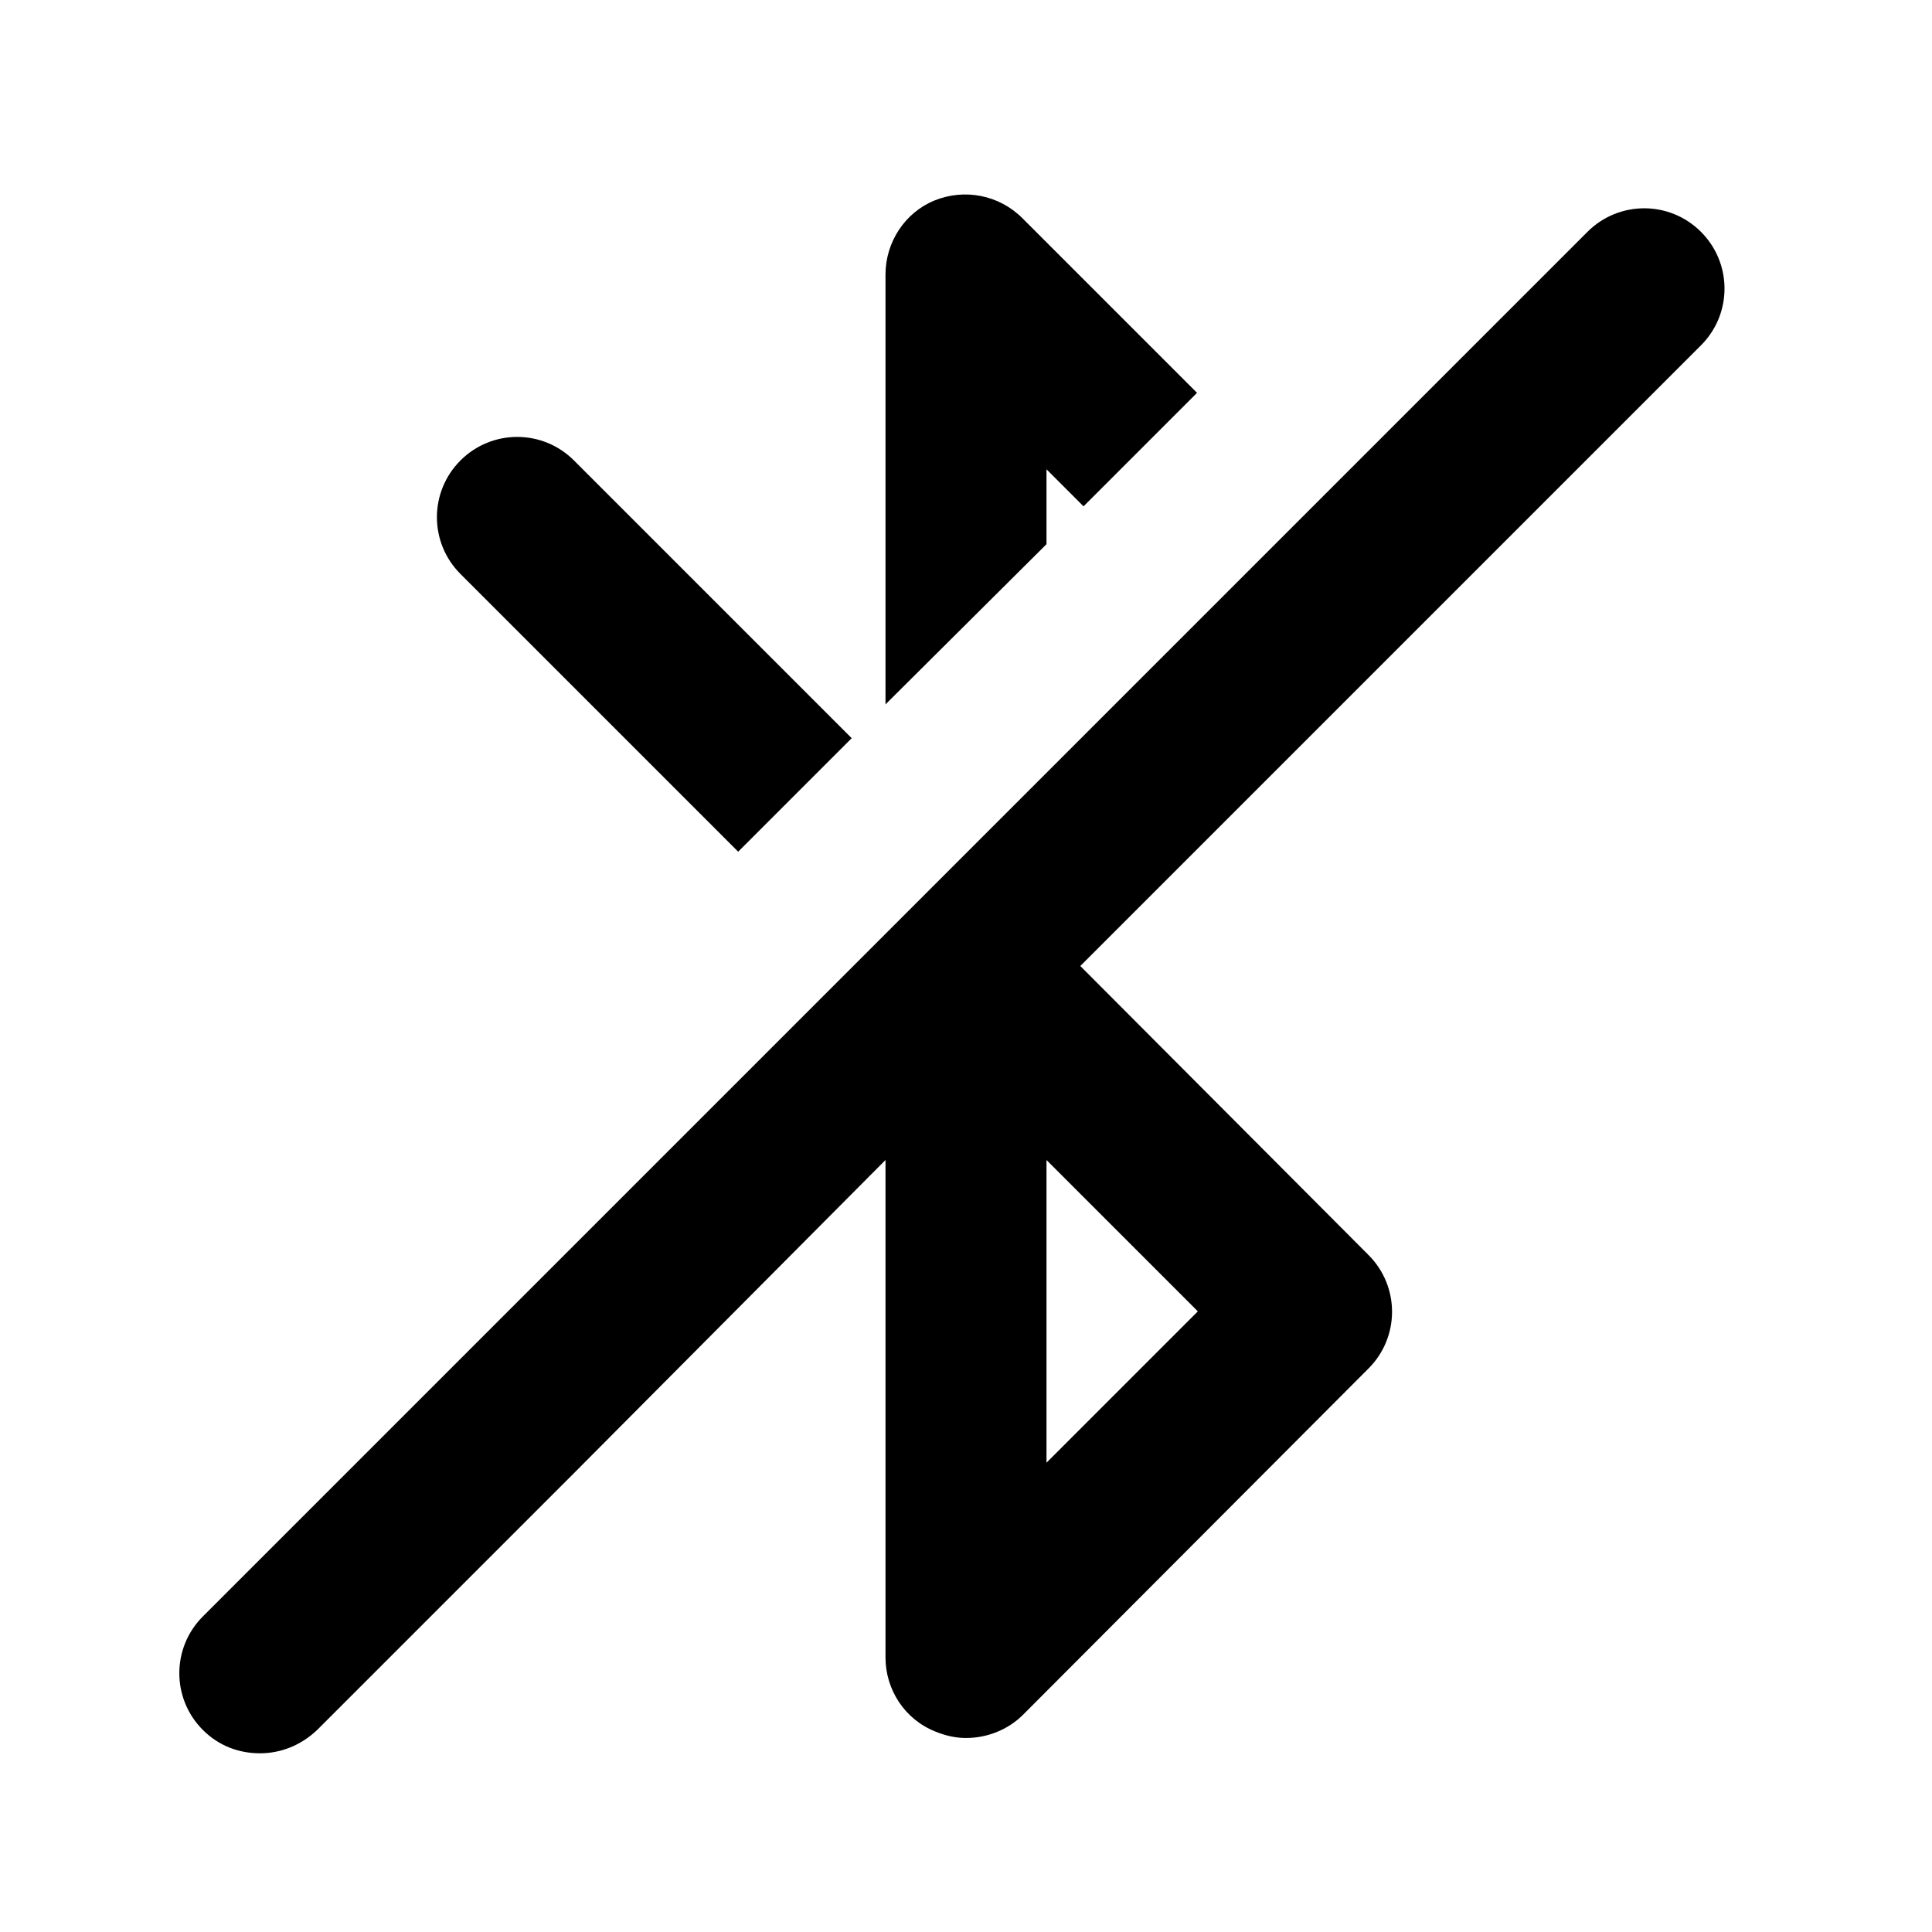 <svg width="24" height="24" viewBox="0 0 24 24" xmlns="http://www.w3.org/2000/svg">
<path d="M9.17 10.58L10.58 9.17L7.13 5.72C6.74 5.33 6.11 5.33 5.72 5.72C5.33 6.11 5.33 6.74 5.72 7.13L9.17 10.58Z"/>
<path d="M13 6.76V5.83L13.46 6.29L14.87 4.88L12.7 2.71C12.41 2.42 11.98 2.34 11.61 2.49C11.24 2.64 11 3.01 11 3.41V8.75L13 6.76Z"/>
<path d="M21.13 4.29C21.52 3.9 21.52 3.27 21.13 2.88C20.74 2.49 20.11 2.49 19.72 2.88L2.52 20.08C2.13 20.47 2.13 21.1 2.52 21.49C2.72 21.69 2.97 21.78 3.23 21.78C3.49 21.78 3.74 21.68 3.94 21.49L7.15 18.28L11 14.41V20.59C11 20.99 11.24 21.36 11.62 21.51C11.74 21.56 11.87 21.59 12 21.59C12.26 21.59 12.52 21.49 12.71 21.3L17 17C17.39 16.61 17.39 15.98 17 15.59L13.42 12L21.13 4.29ZM14.88 16.29L13 18.17V14.41L14.88 16.29Z"/>
</svg>